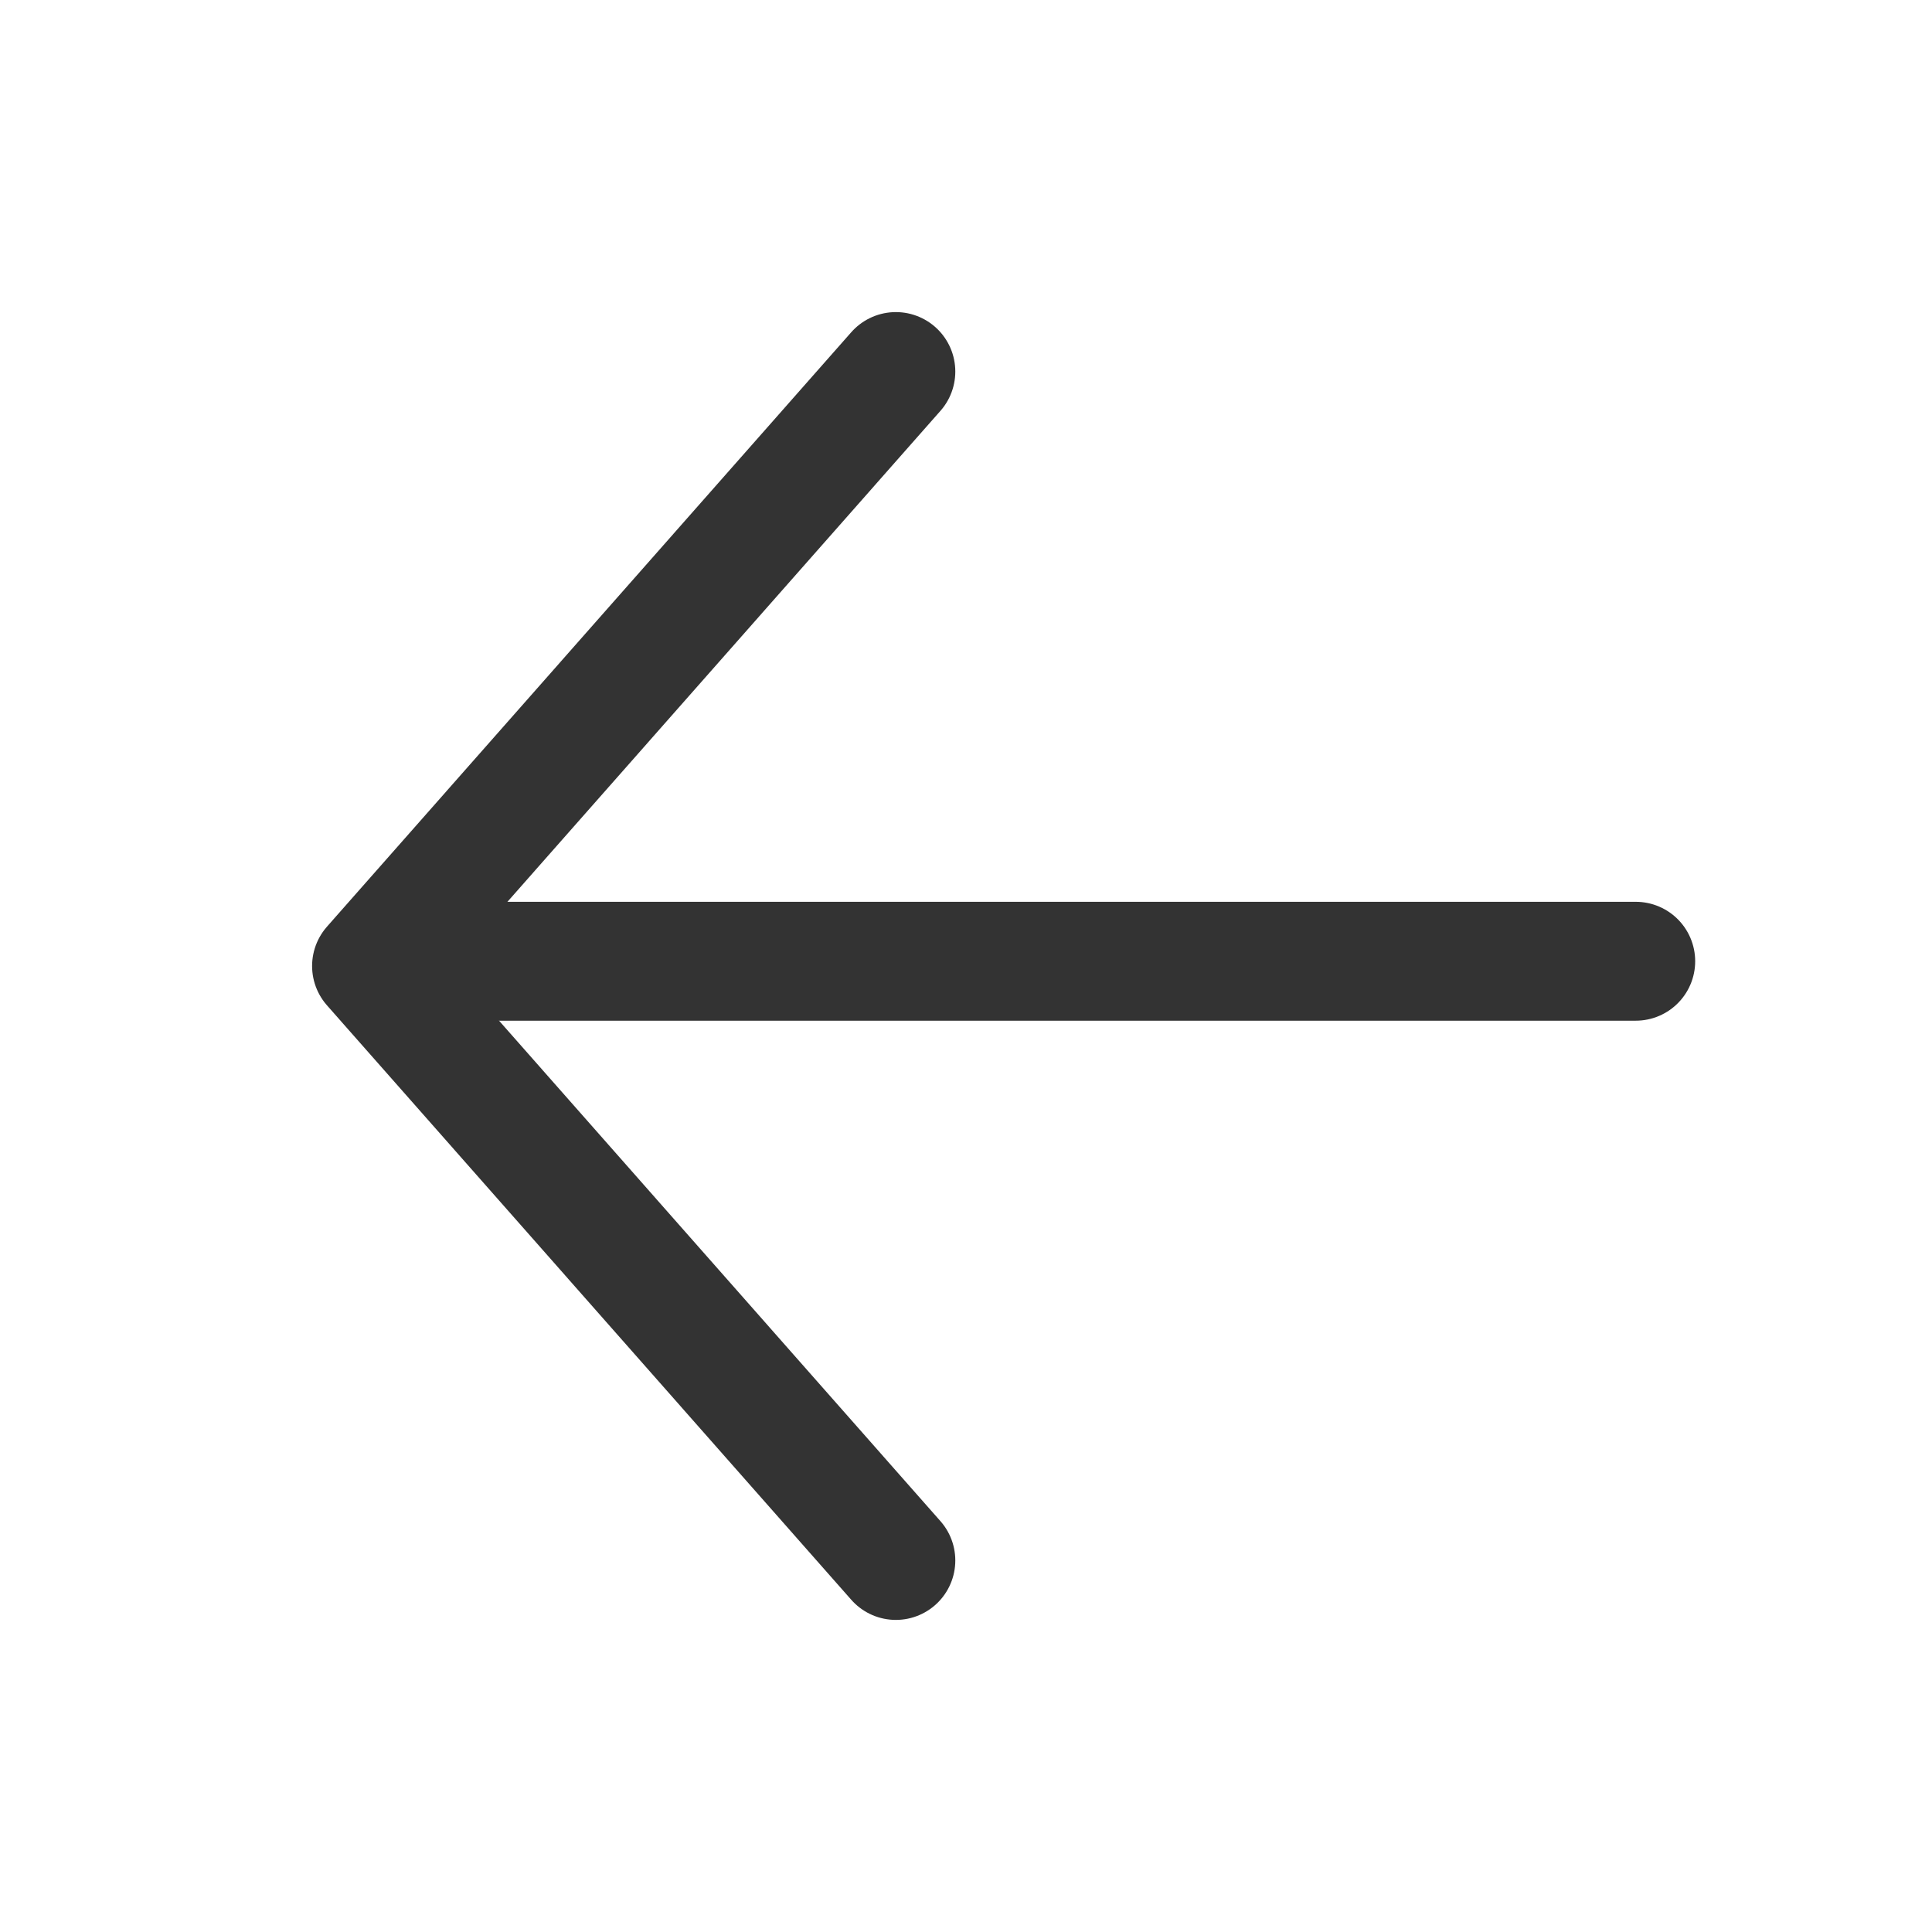 <svg id="icon-back" xmlns="http://www.w3.org/2000/svg" width="26" height="26" viewBox="0 0 26 26">
  <rect id="사각형_2334" data-name="사각형 2334" width="26" height="26" fill="none"/>
  <path id="패스_36" data-name="패스 36" d="M0,0,7.056,8,0,16" transform="translate(12.056 21) rotate(180)" fill="none" stroke="#333" stroke-linecap="round" stroke-linejoin="round" stroke-width="1.6"/>
  <line id="선_16" data-name="선 16" x2="16.747" transform="translate(5.266 12.936)" fill="none" stroke="#333" stroke-linecap="round" stroke-width="1.6"/>
</svg>
